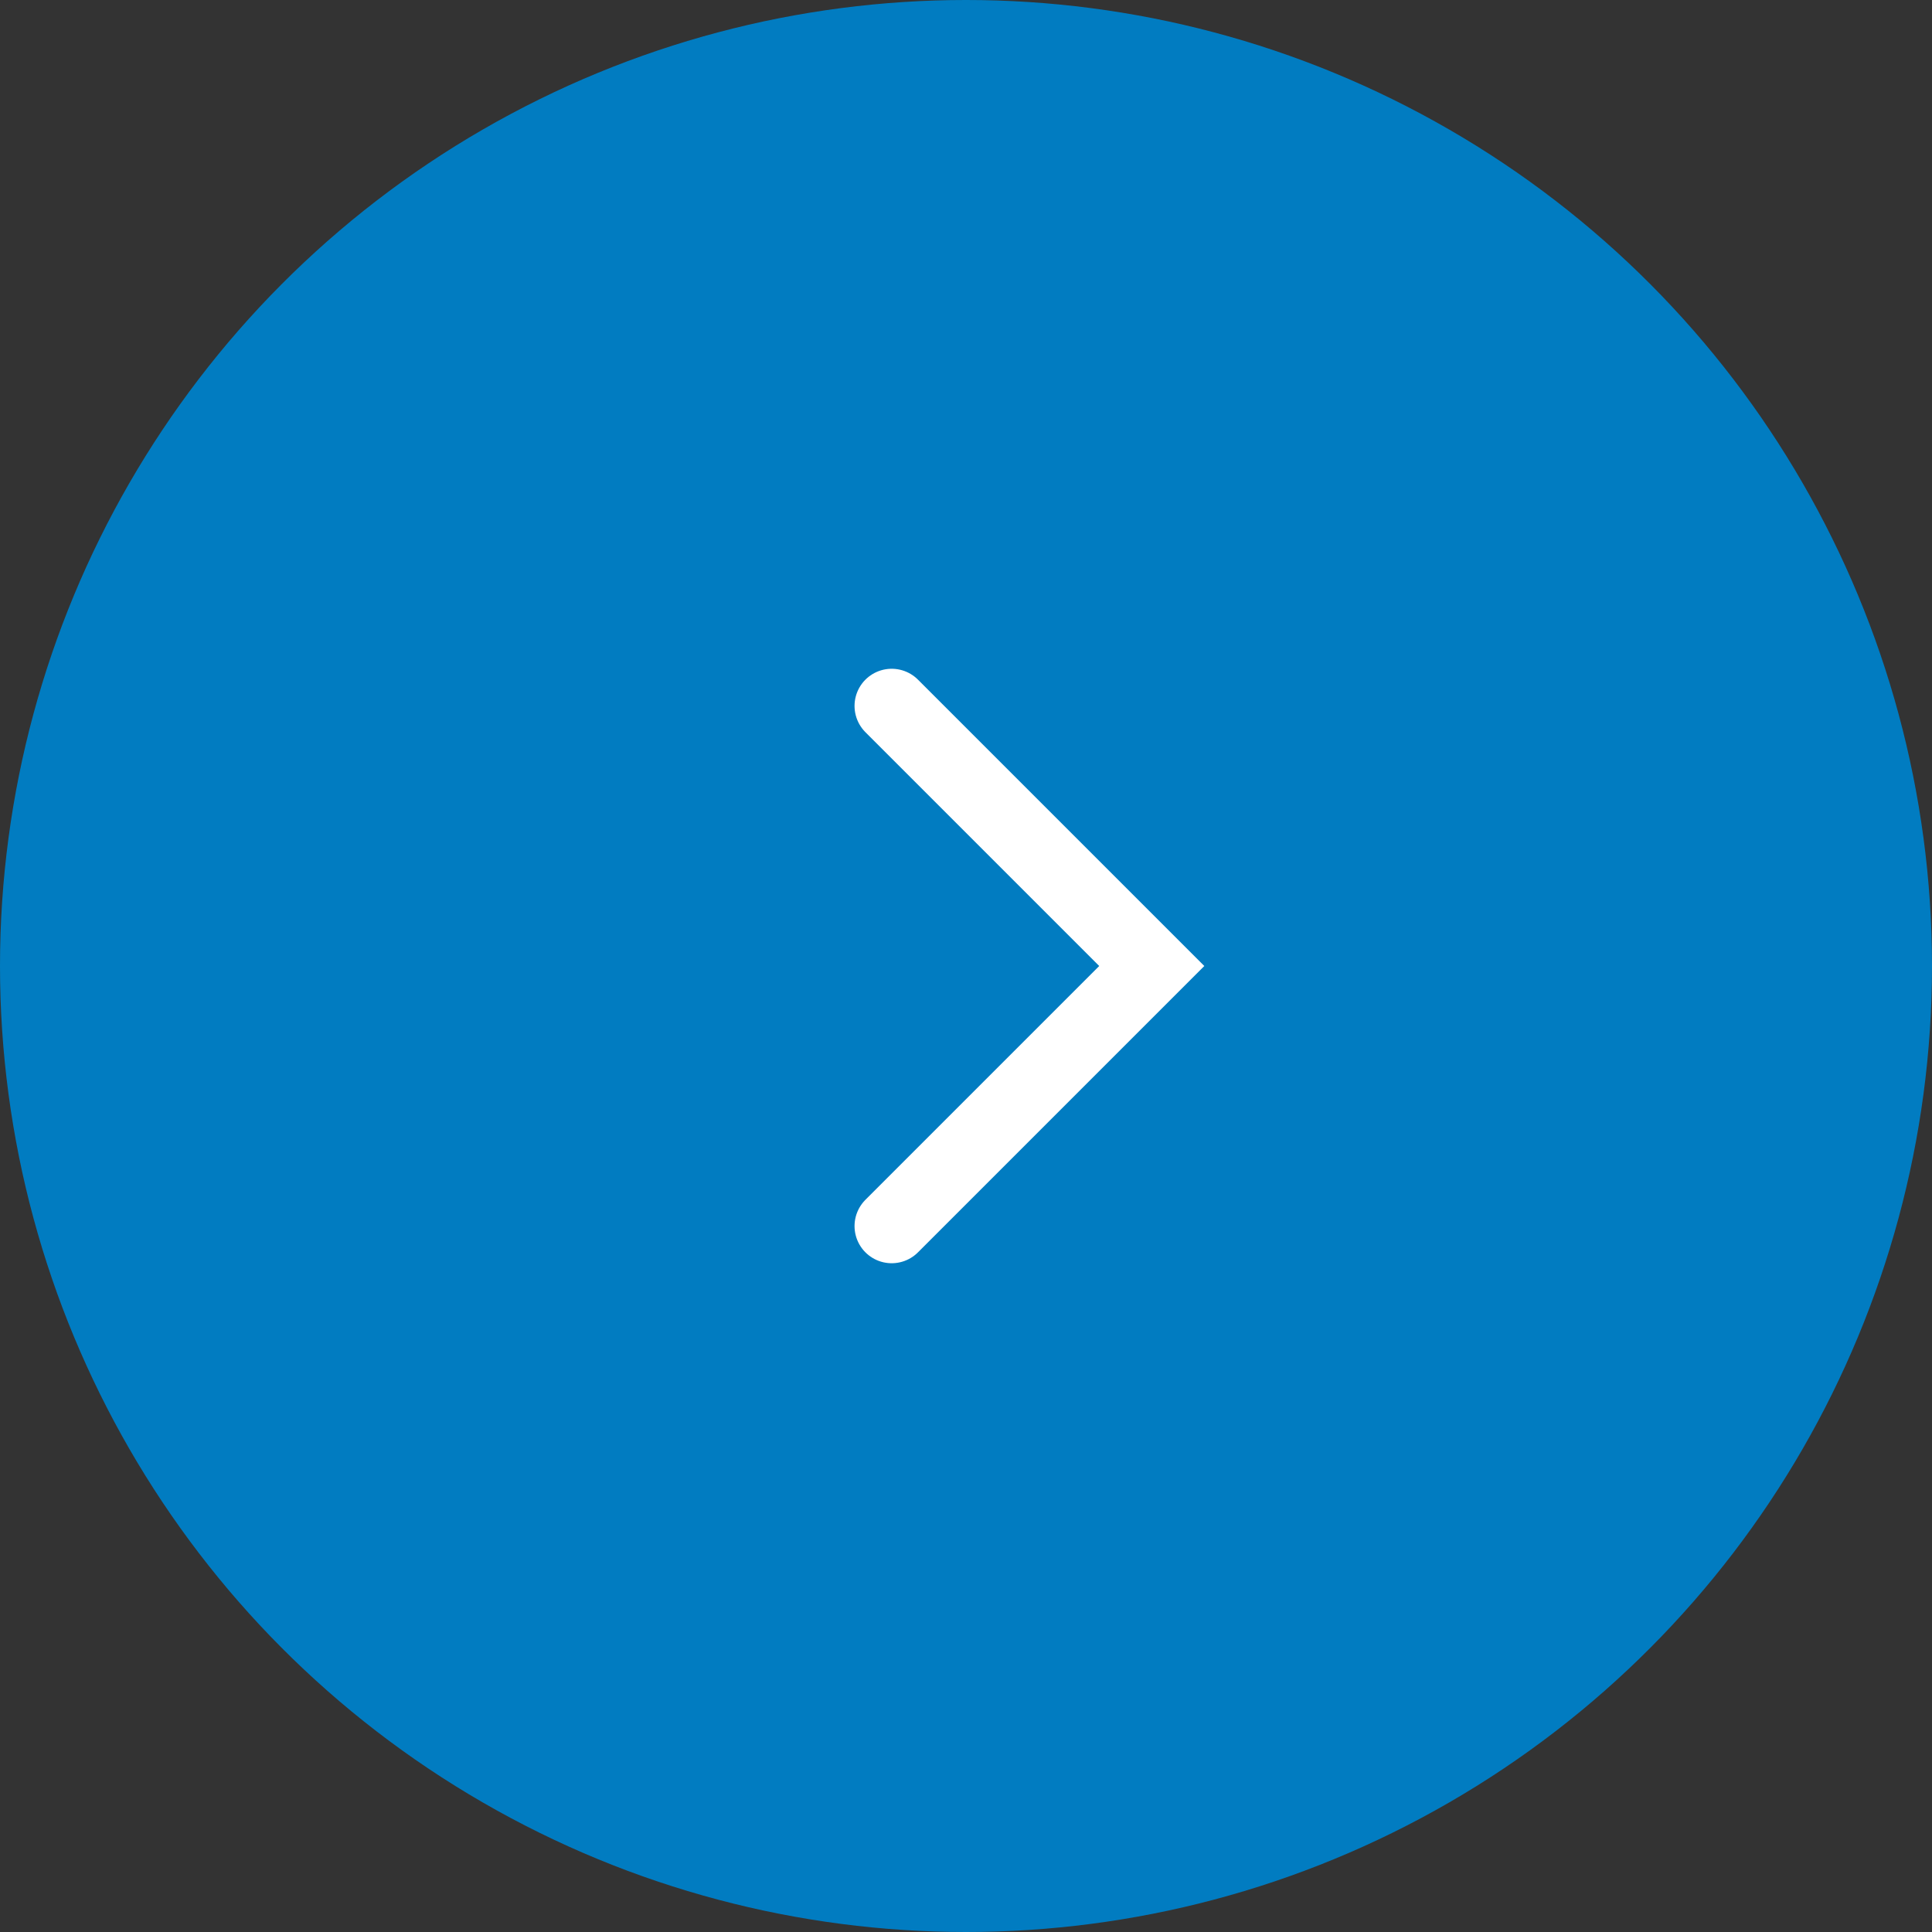 <svg width="52" height="52" viewBox="0 0 52 52" fill="none" xmlns="http://www.w3.org/2000/svg">
<rect x="0" y="0" width="52" height="52" fill="#333333" stroke="none"/>
<circle cx="26" cy="26" r="26" fill="#017CC1"/>
<path d="M24 19L31 26L24 33" stroke="white" stroke-width="2" stroke-linecap="round"/>
</svg>
